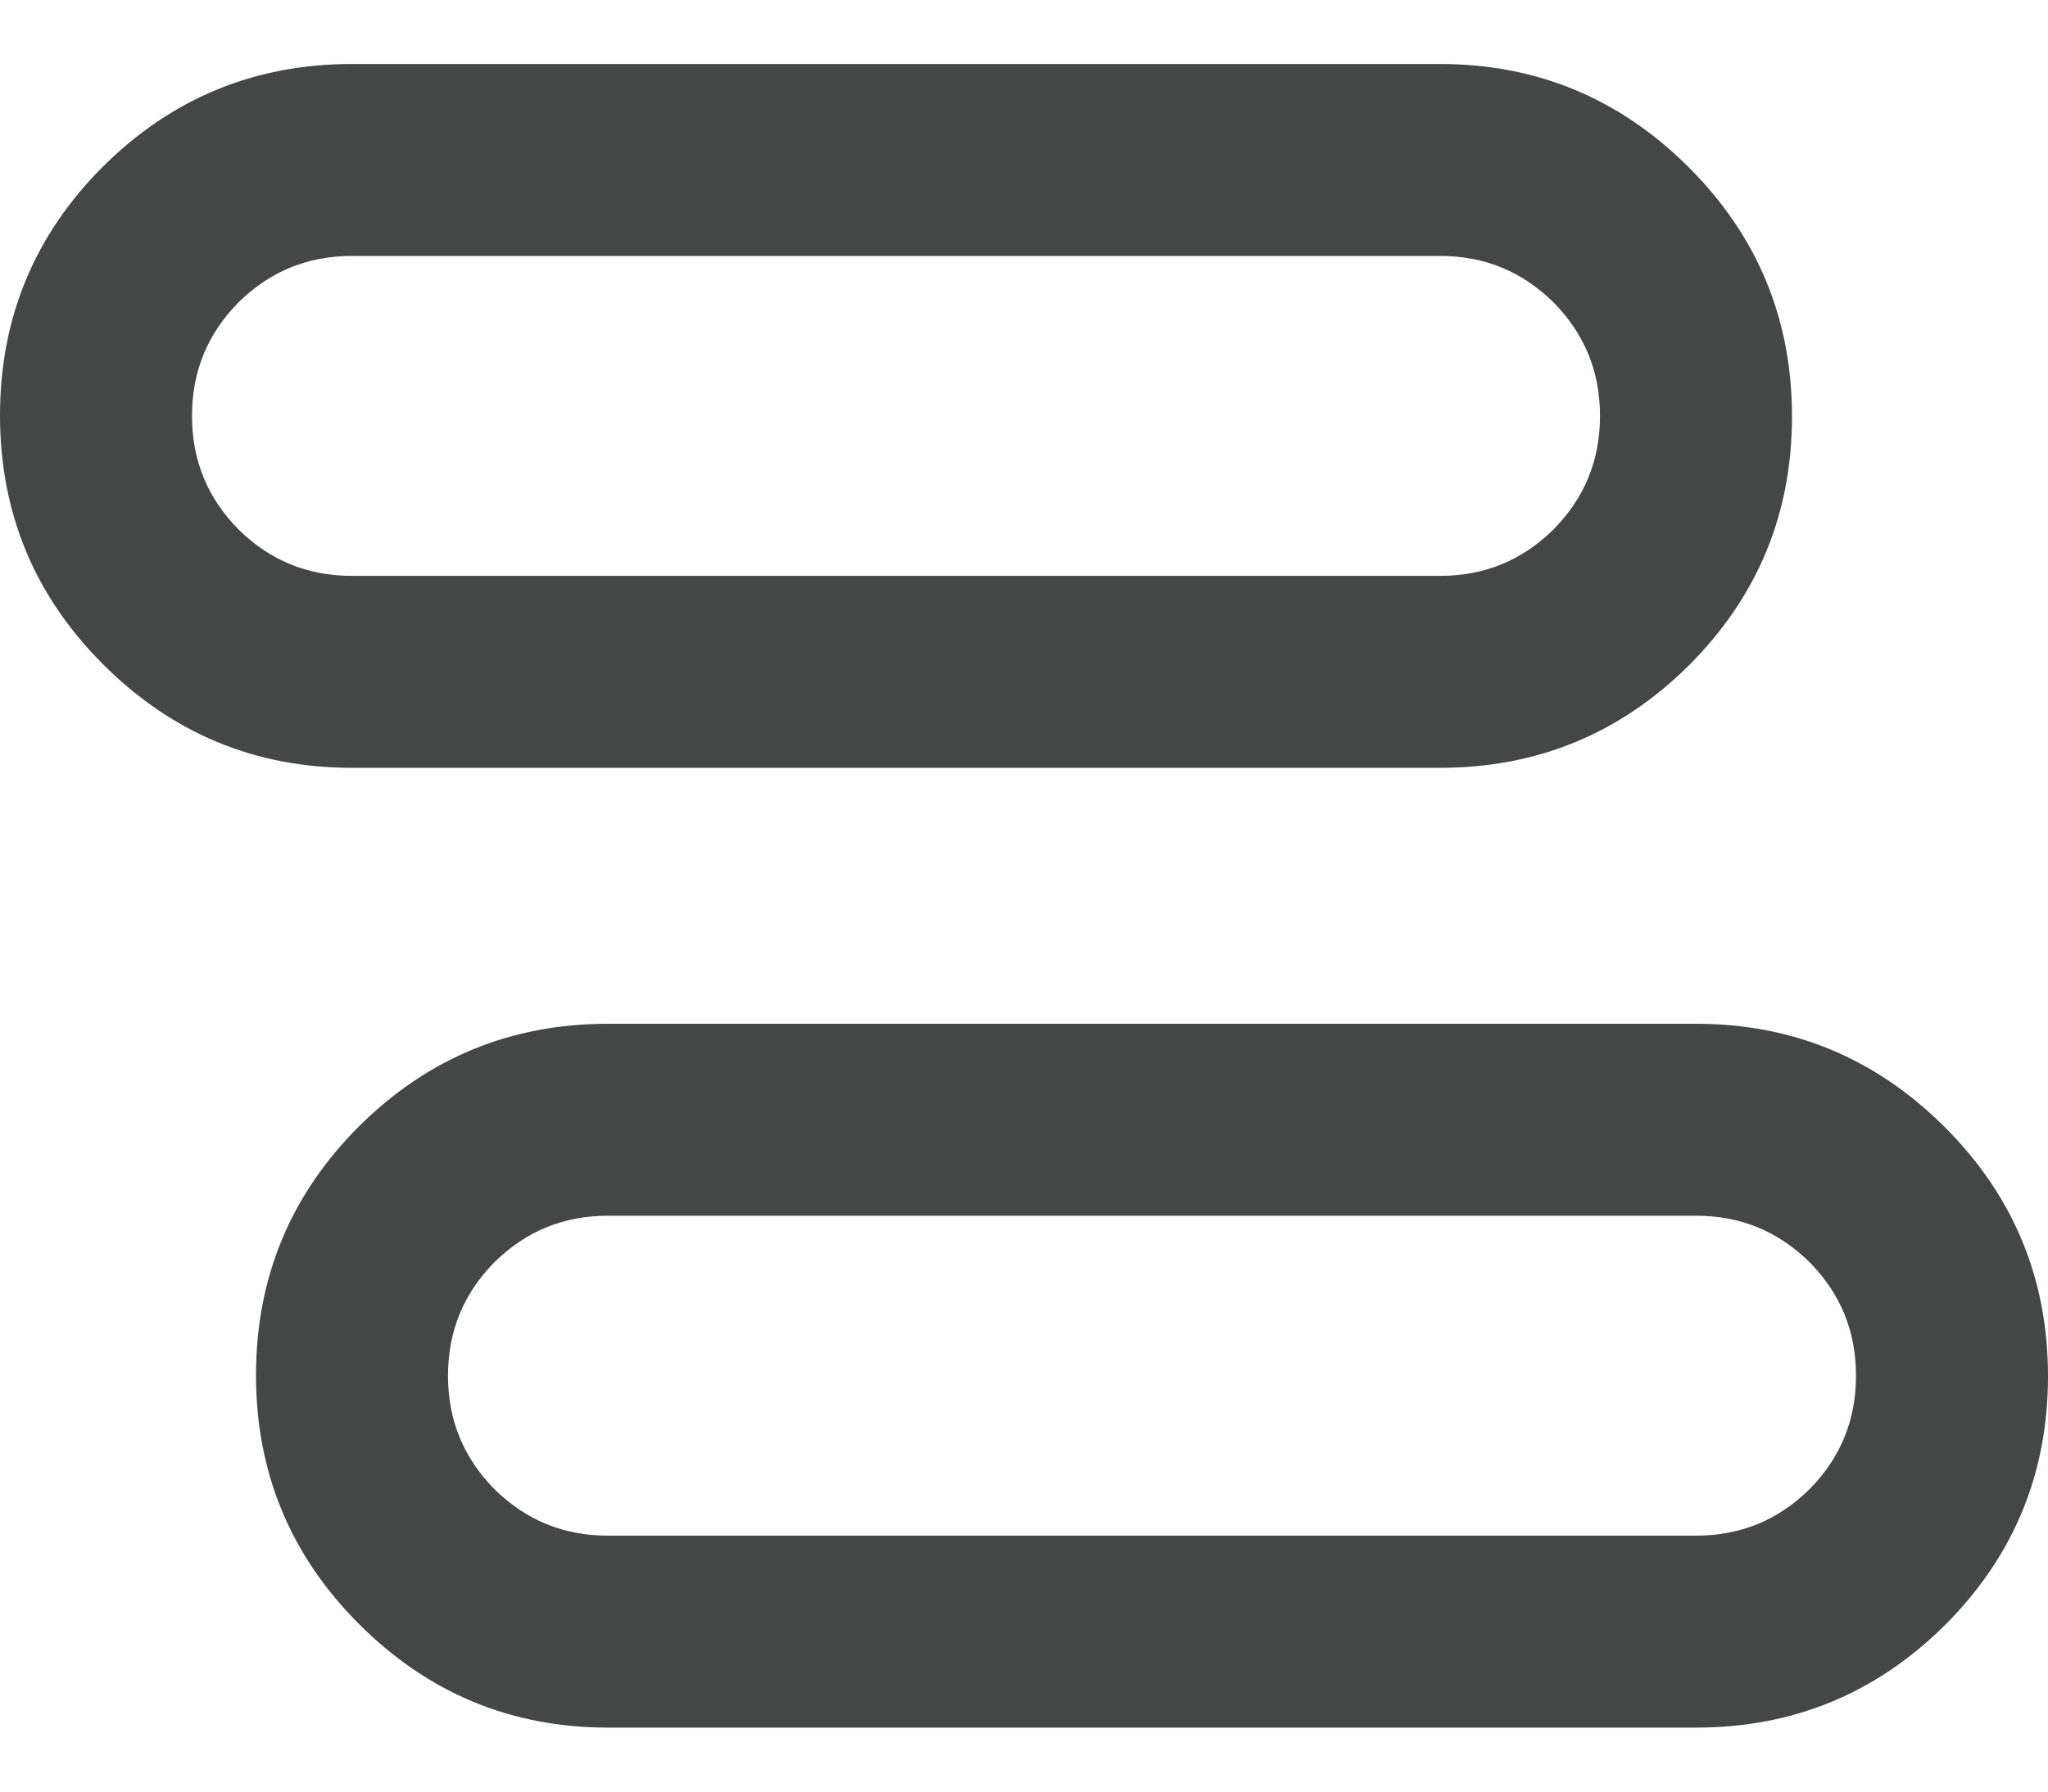 <svg width="16" height="14" viewBox="0 0 16 14" fill="none" xmlns="http://www.w3.org/2000/svg">
<path d="M4.75 13.5C3.992 13.5 3.344 13.23 2.805 12.691C2.27 12.156 2 11.508 2 10.746C2 9.984 2.27 9.336 2.805 8.801C3.344 8.266 3.992 8 4.75 8H13.25C14.008 8 14.656 8.27 15.195 8.809C15.73 9.344 16 9.992 16 10.754C16 11.516 15.73 12.164 15.195 12.699C14.656 13.234 14.008 13.5 13.25 13.5H4.75ZM4.75 12H13.25C13.598 12 13.891 11.879 14.137 11.637C14.379 11.391 14.5 11.098 14.5 10.75C14.5 10.402 14.379 10.109 14.137 9.863C13.891 9.621 13.598 9.5 13.25 9.5H4.75C4.402 9.5 4.109 9.621 3.863 9.863C3.621 10.109 3.5 10.402 3.5 10.75C3.5 11.098 3.621 11.391 3.863 11.637C4.109 11.879 4.402 12 4.75 12ZM2.75 6C1.992 6 1.344 5.73 0.805 5.191C0.27 4.656 0 4.008 0 3.246C0 2.484 0.27 1.836 0.805 1.301C1.344 0.766 1.992 0.5 2.75 0.5H11.25C12.008 0.5 12.656 0.77 13.195 1.309C13.73 1.844 14 2.492 14 3.254C14 4.016 13.73 4.664 13.195 5.199C12.656 5.734 12.008 6 11.25 6H2.75ZM2.75 4.5H11.25C11.598 4.5 11.891 4.379 12.137 4.137C12.379 3.891 12.5 3.598 12.5 3.25C12.5 2.902 12.379 2.609 12.137 2.363C11.891 2.121 11.598 2 11.25 2H2.75C2.402 2 2.109 2.121 1.863 2.363C1.621 2.609 1.5 2.902 1.5 3.25C1.5 3.598 1.621 3.891 1.863 4.137C2.109 4.379 2.402 4.5 2.75 4.5Z" fill="#444746"/>
</svg>
